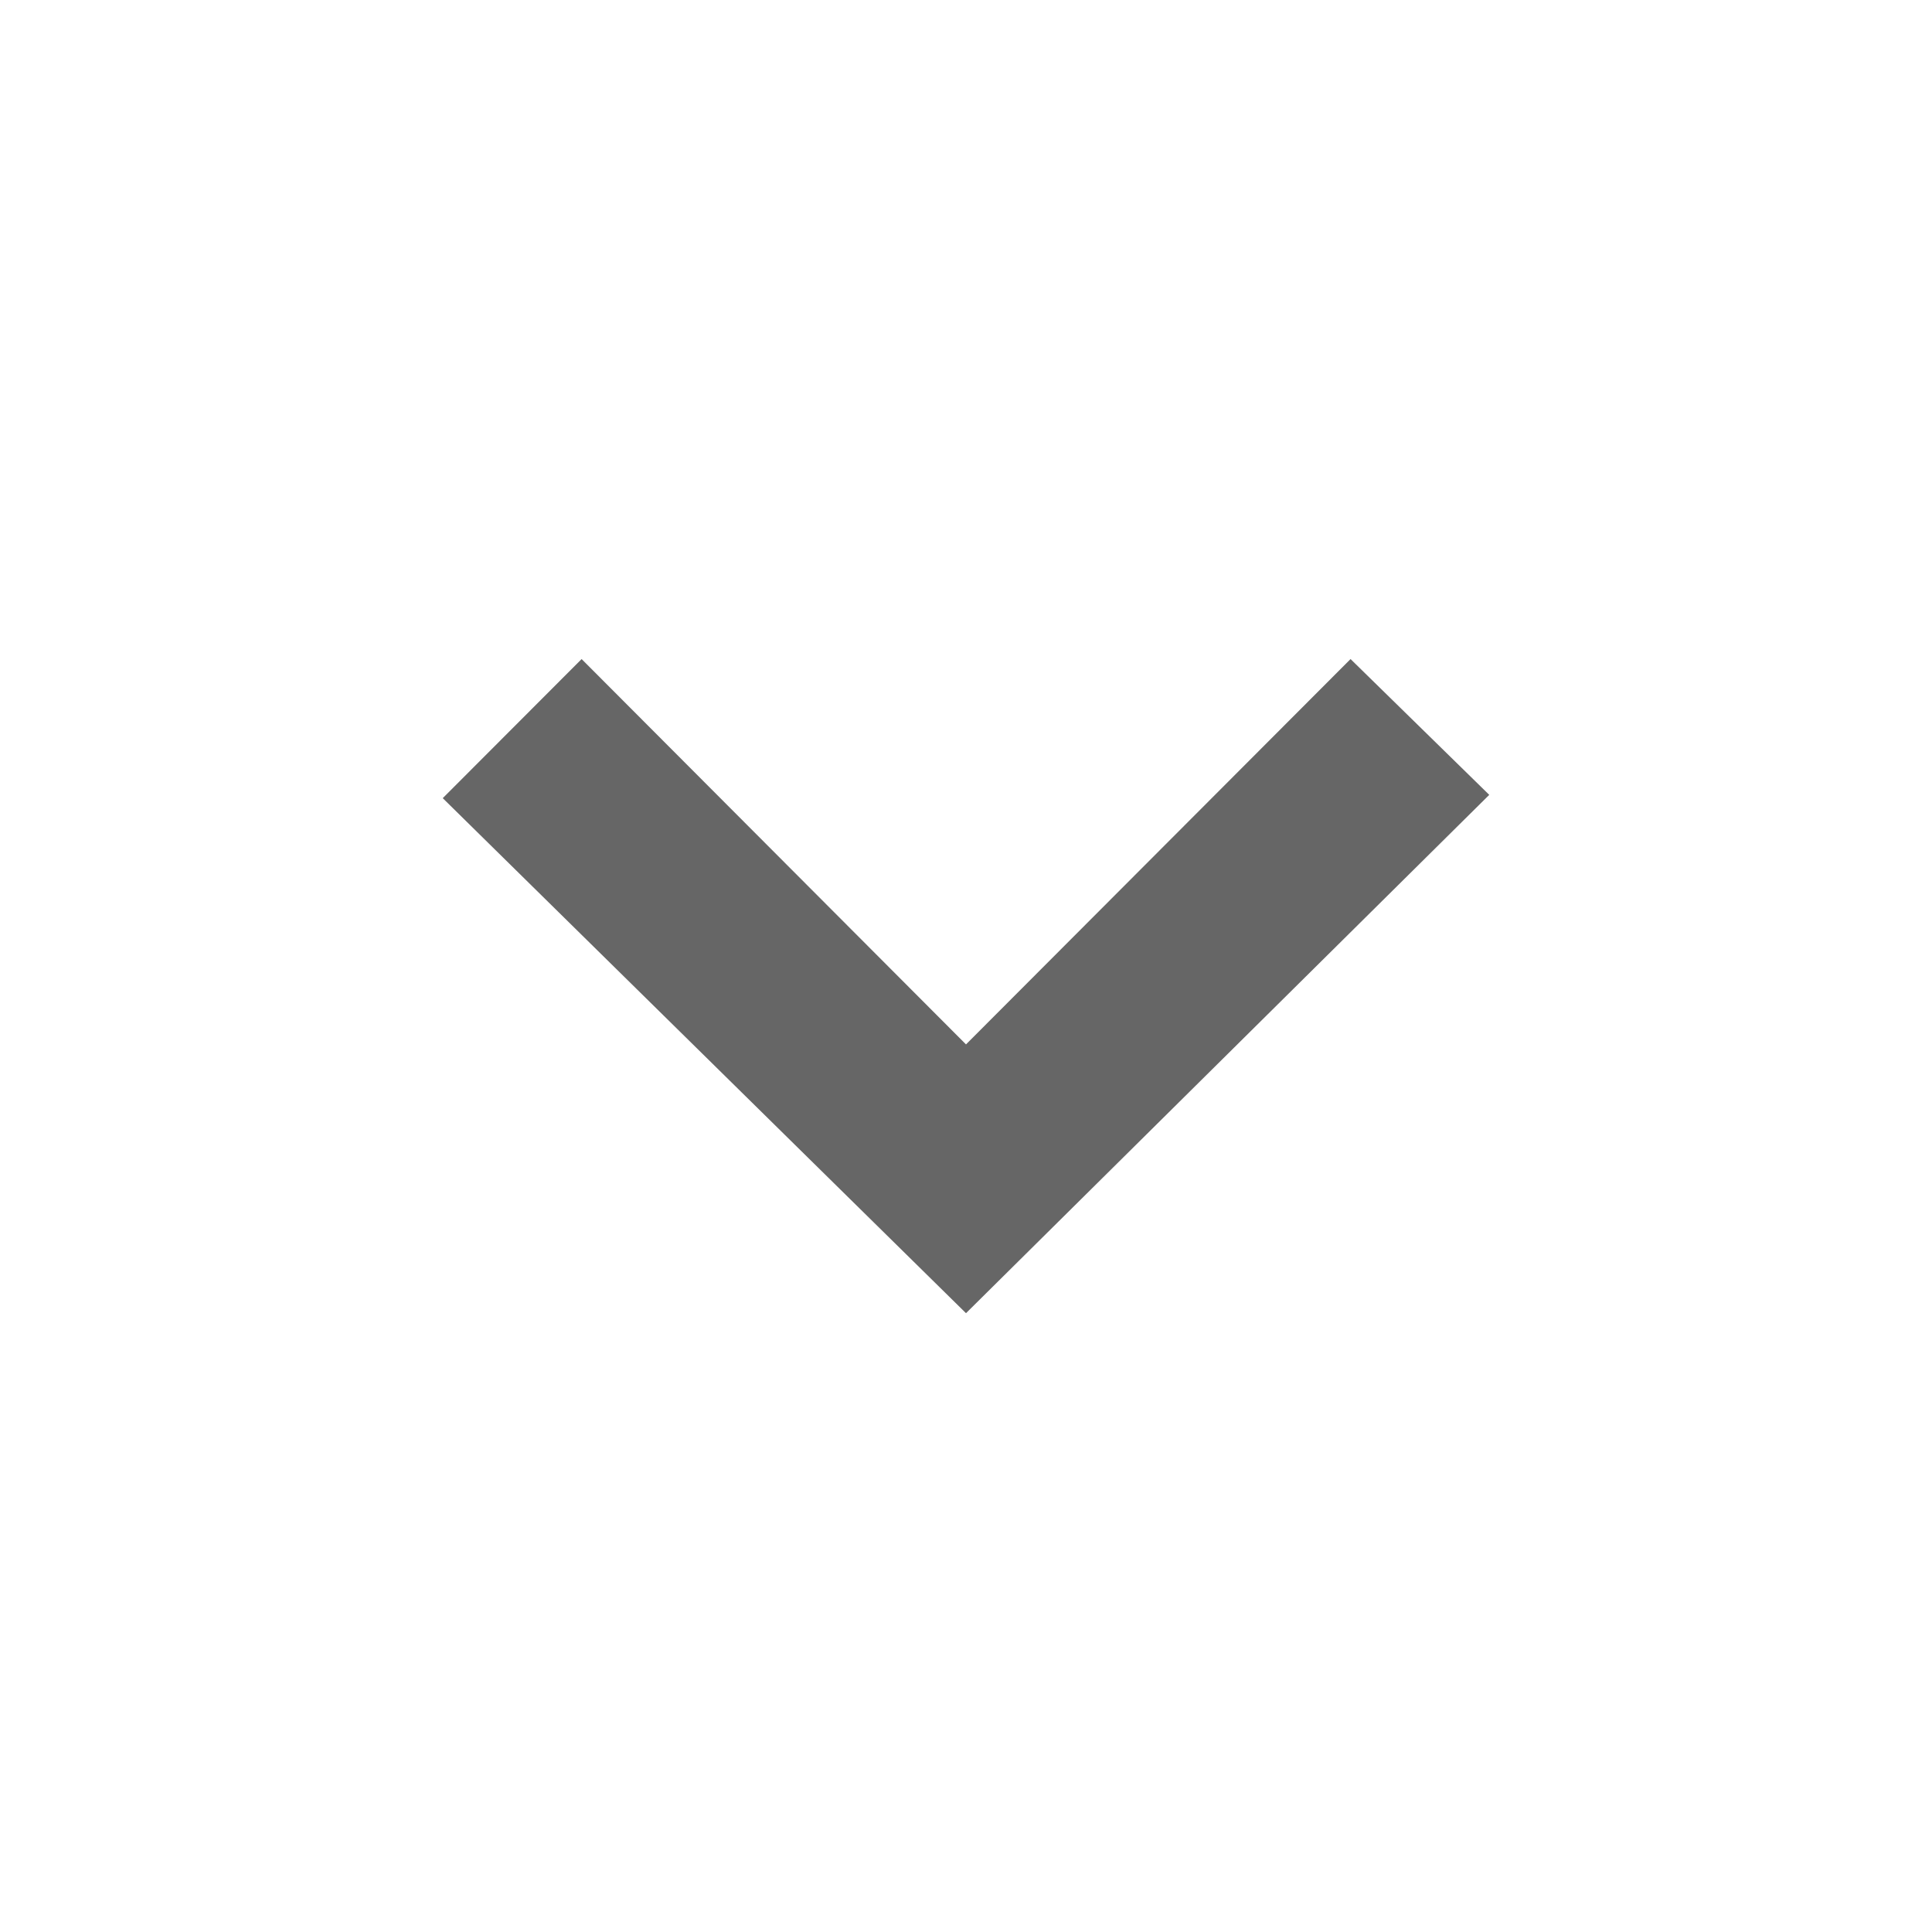 <svg xmlns="http://www.w3.org/2000/svg" xmlns:xlink="http://www.w3.org/1999/xlink" id="Layer_1" width="24" height="24" x="0" y="0" enable-background="new 0 0 24 24" version="1.1" viewBox="0 0 24 24" xml:space="preserve"><polygon fill="#666" points="16.777 8.187 18.5 9.874 12 16.313 5.5 9.915 7.225 8.187 12 12.974"/></svg>